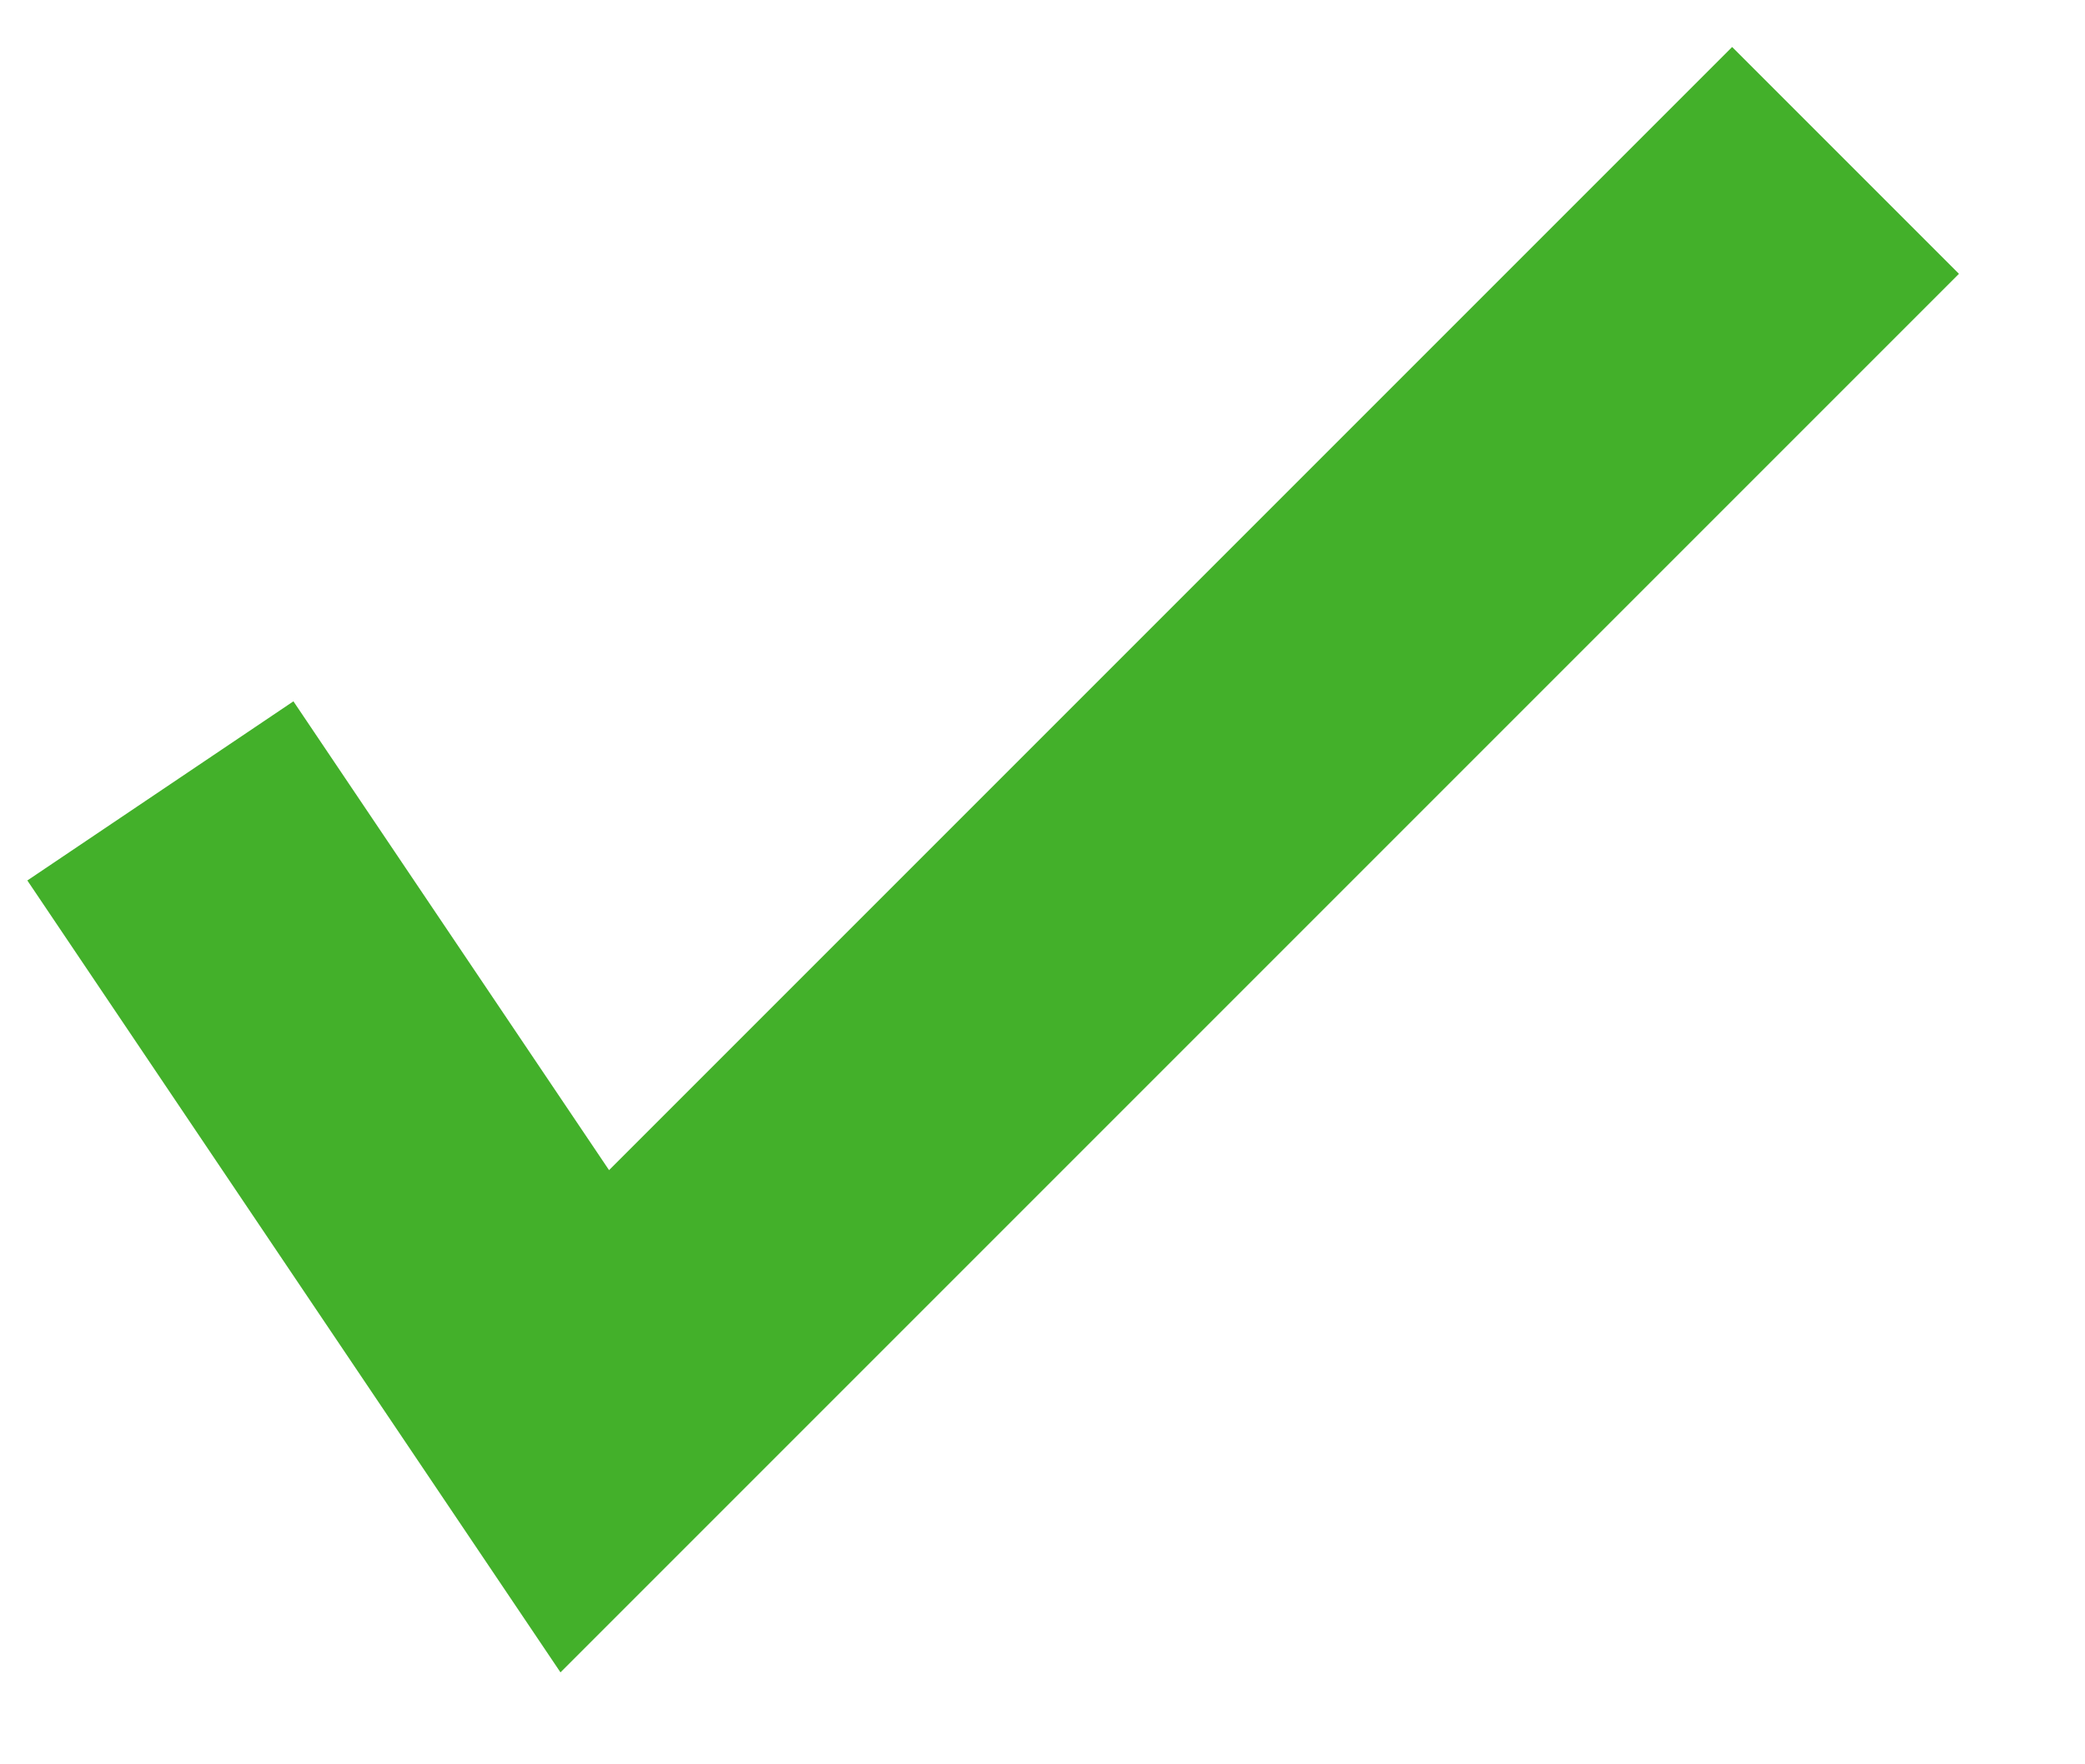 <?xml version="1.0" encoding="UTF-8" standalone="no"?>
<svg width="13px" height="11px" viewBox="0 0 13 11" version="1.1" xmlns="http://www.w3.org/2000/svg" xmlns:xlink="http://www.w3.org/1999/xlink">
    <!-- Generator: sketchtool 41.1 (35376) - http://www.bohemiancoding.com/sketch -->
    <title>DF73AFB0-FAF8-41BA-82D1-987D8385E045</title>
    <desc>Created with sketchtool.</desc>
    <defs></defs>
    <g id="Atoms" stroke="none" stroke-width="1" fill="none" fill-rule="evenodd">
        <g id="icon-pass" transform="translate(-44, -44)" stroke-width="2" stroke="#43B02A">
            <g id="icon-check" transform="translate(43, 44)">
                <polyline id="Path-305" points="2 4.931 4.646 8.861 12.507 1"></polyline>
            </g>
        </g>
    </g>
</svg>